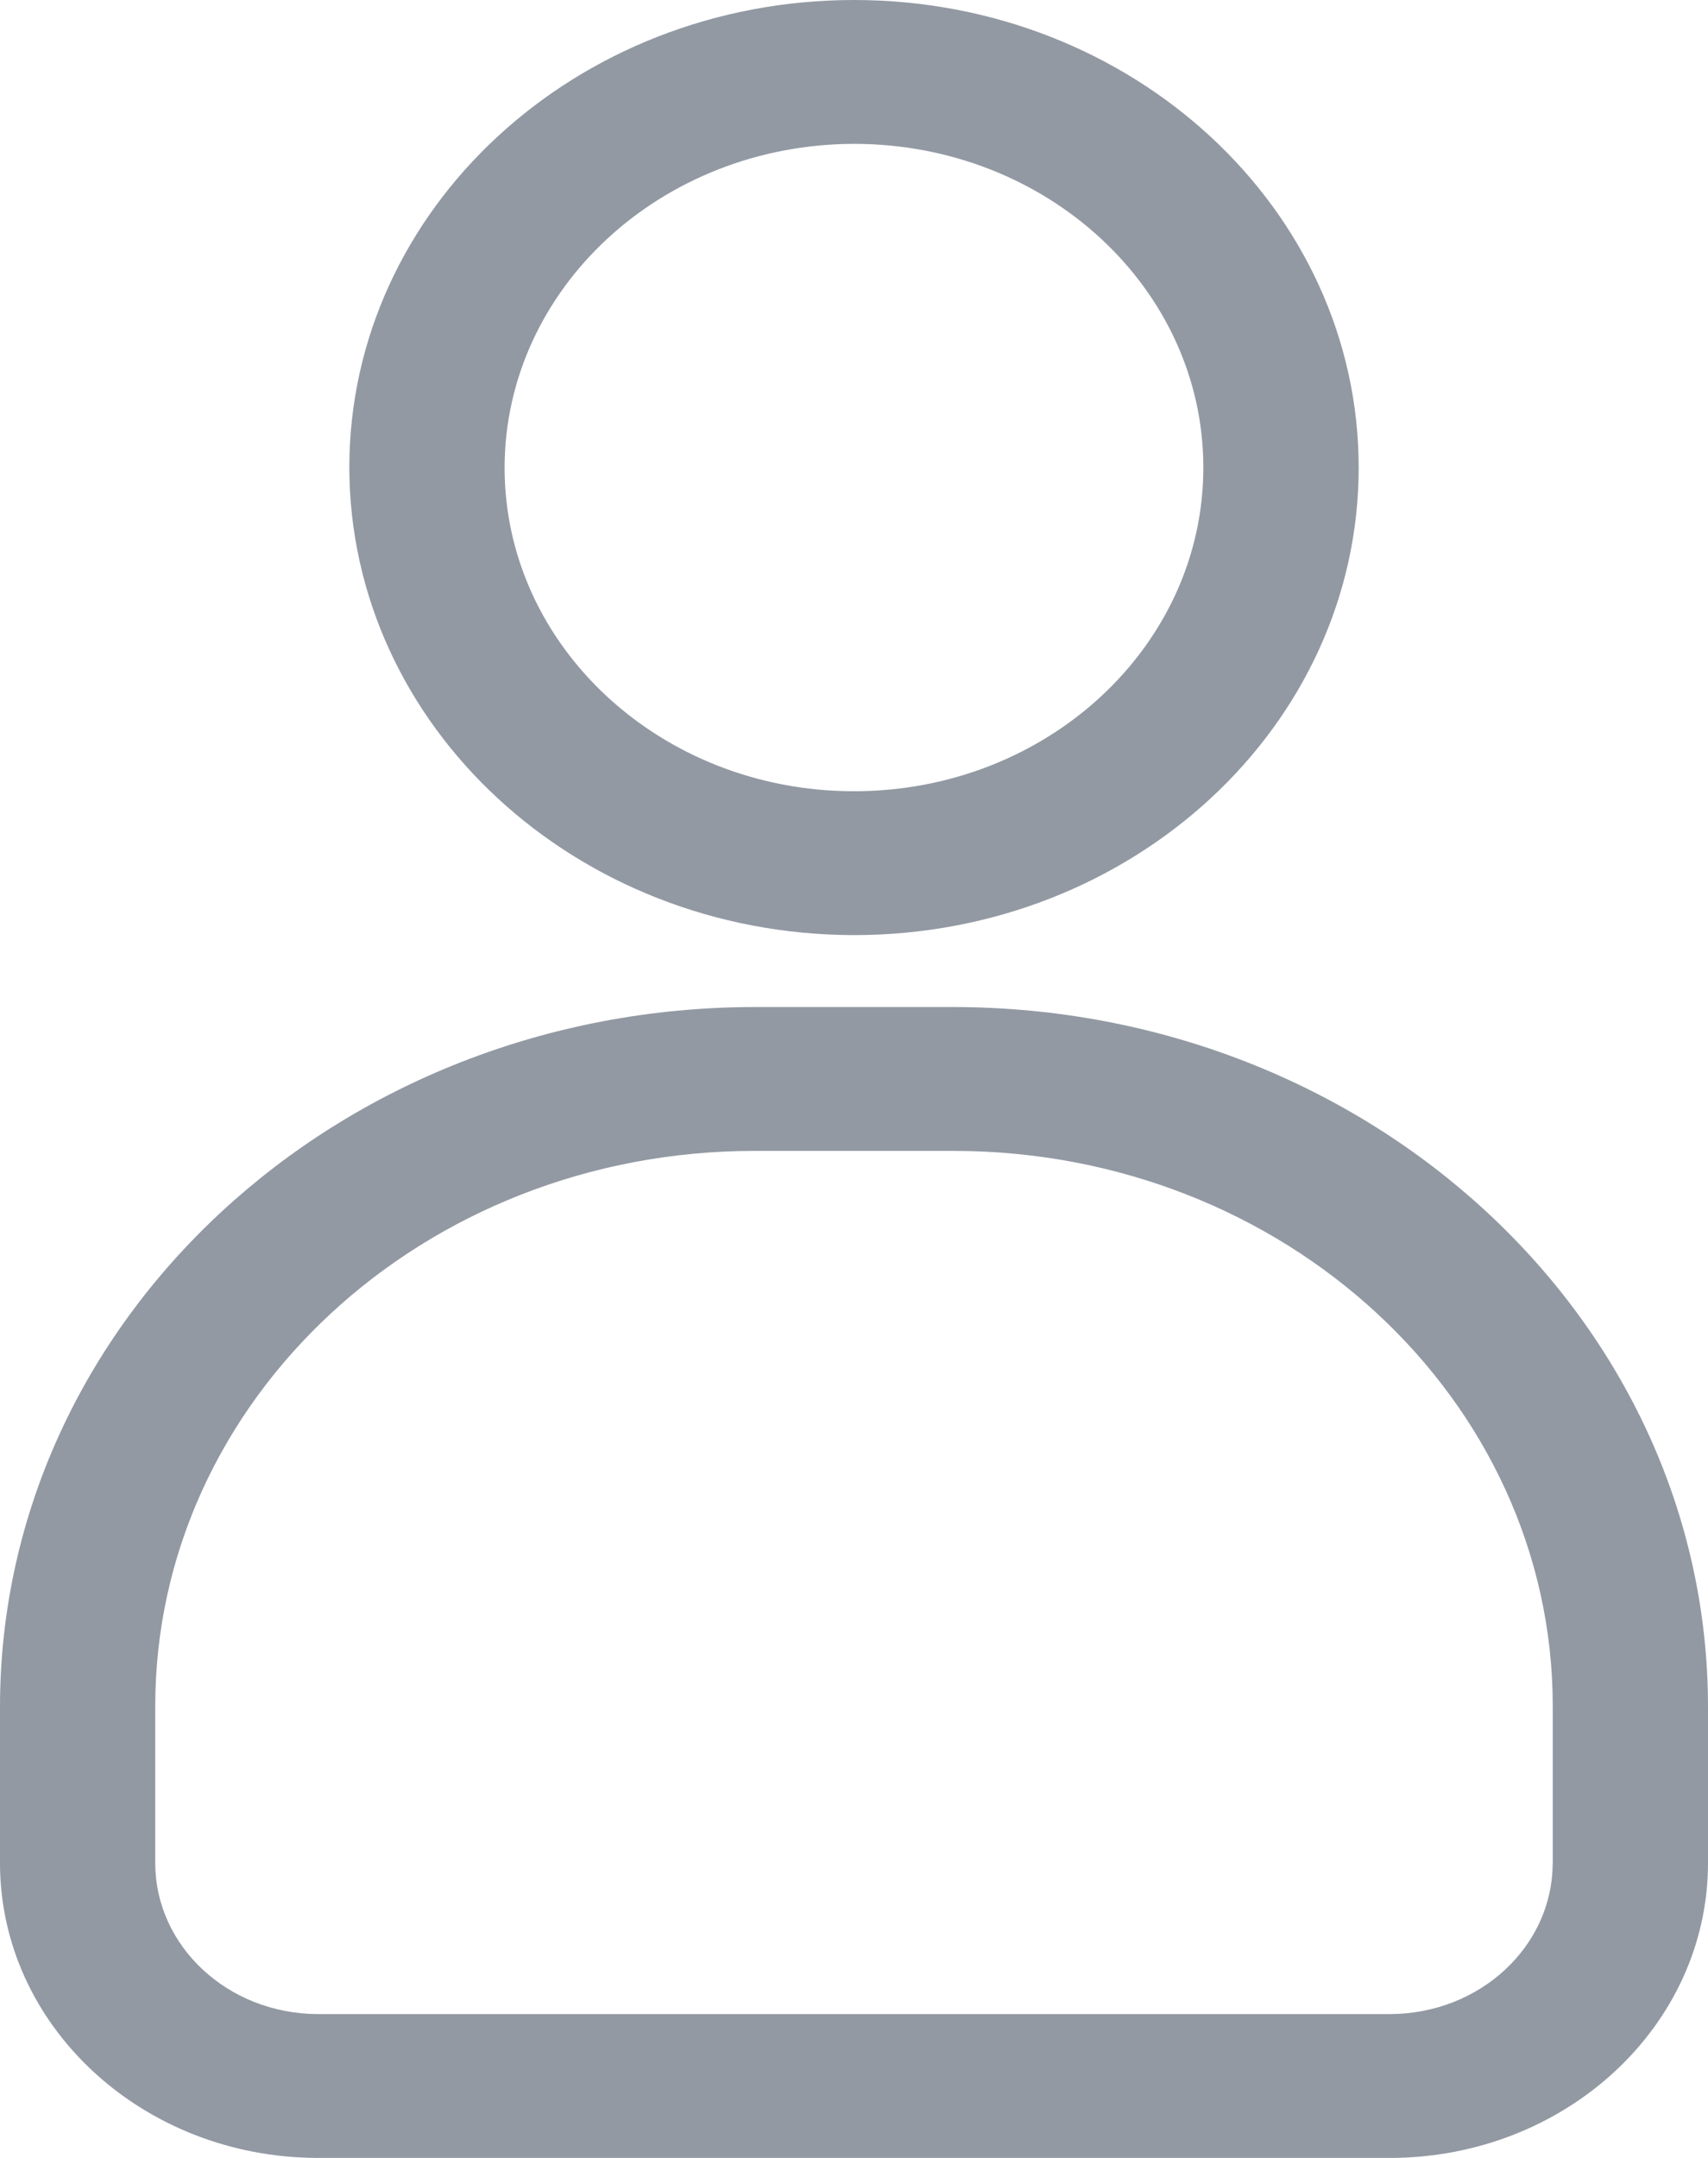 <svg width="19" height="24" viewBox="0 0 19 24" fill="none" xmlns="http://www.w3.org/2000/svg">
<path fill-rule="evenodd" clip-rule="evenodd" d="M8.394 11.2H10.605C15.24 11.204 18.995 14.683 19 18.976V20.728C18.995 22.533 17.416 23.995 15.468 24H3.532C1.583 23.995 0.005 22.533 0 20.728V18.976C0.005 14.683 3.76 11.204 8.394 11.2ZM15.467 22.4C16.462 22.396 17.268 21.65 17.272 20.728H17.273V18.976C17.273 15.565 14.287 12.8 10.605 12.8H8.394C4.712 12.8 1.727 15.565 1.727 18.976V20.728C1.732 21.65 2.537 22.396 3.532 22.4H15.467Z" fill="#9299A3"/>
<path fill-rule="evenodd" clip-rule="evenodd" d="M15.114 5.2C15.114 8.072 12.6 10.4 9.5 10.4C6.401 10.396 3.891 8.07 3.886 5.2C3.886 2.328 6.4 0 9.5 0C12.6 0 15.114 2.328 15.114 5.2ZM13.386 5.2C13.386 3.212 11.646 1.6 9.5 1.6C7.355 1.604 5.618 3.214 5.613 5.2C5.613 7.188 7.353 8.8 9.5 8.8C11.646 8.8 13.386 7.188 13.386 5.2Z" fill="#9299A3"/>
</svg>
